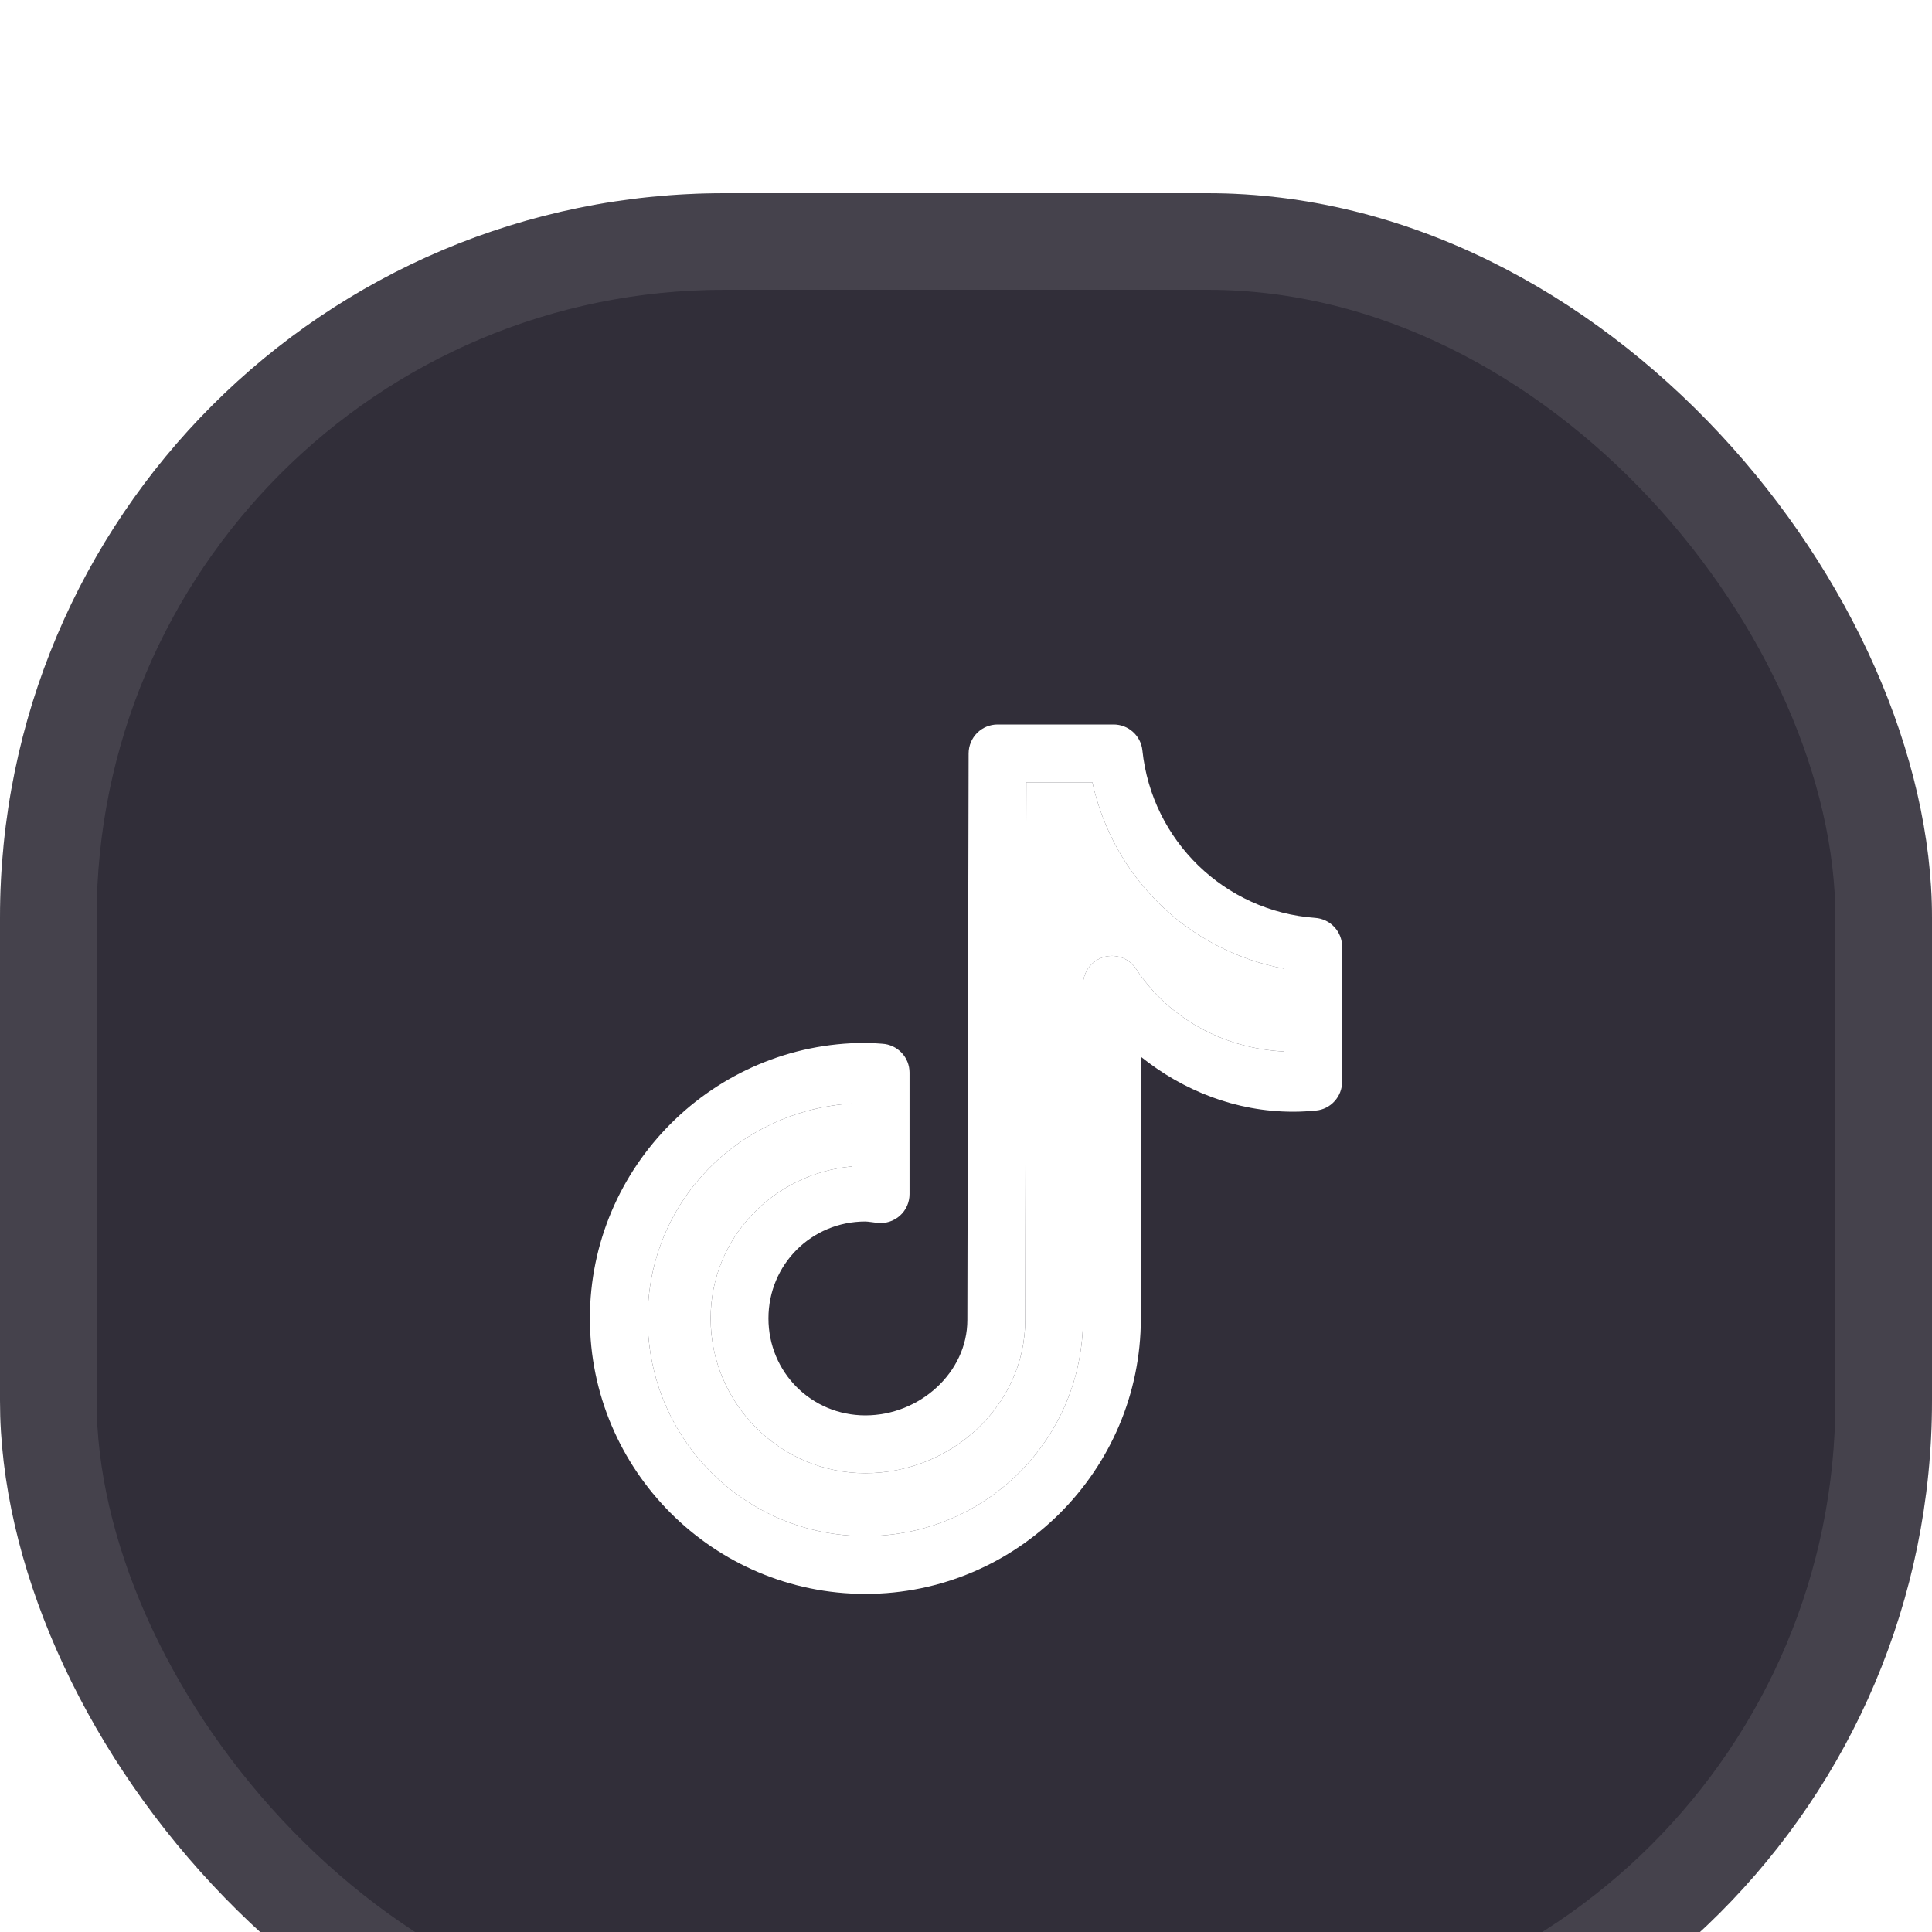 <svg width="40" height="40" viewBox="0 0 40 40" fill="none" xmlns="http://www.w3.org/2000/svg">
<g filter="url(#filter0_i_195_1154)">
<rect width="40" height="40" rx="15" fill="#312E39"/>
<rect x="1" y="1" width="38" height="38" rx="14" stroke="white" stroke-opacity="0.1" stroke-width="2"/>
<path fill-rule="evenodd" clip-rule="evenodd" d="M20.653 11C20.494 11 20.342 11.063 20.23 11.175C20.118 11.287 20.055 11.439 20.054 11.598C20.054 11.598 20.048 14.516 20.041 17.442C20.04 18.202 20.038 18.963 20.036 19.674C20.035 20.329 20.033 20.942 20.032 21.471C20.03 22.573 20.028 23.271 20.028 23.329C20.028 24.416 19.041 25.304 17.917 25.304C16.801 25.304 15.91 24.412 15.91 23.296C15.91 22.18 16.801 21.29 17.917 21.29C17.942 21.29 17.983 21.295 18.046 21.303C18.079 21.308 18.117 21.312 18.161 21.318C18.245 21.328 18.33 21.32 18.411 21.295C18.492 21.269 18.567 21.227 18.63 21.171C18.693 21.115 18.744 21.046 18.779 20.968C18.813 20.891 18.831 20.807 18.831 20.723V18.207C18.831 18.055 18.773 17.909 18.669 17.798C18.564 17.687 18.422 17.619 18.27 17.61C18.248 17.609 18.226 17.607 18.201 17.605C18.121 17.599 18.026 17.592 17.917 17.592C14.774 17.592 12.213 20.154 12.213 23.296C12.213 26.439 14.774 29 17.917 29C21.059 29 23.62 26.439 23.62 23.296V17.879C24.491 18.575 25.577 19.017 26.775 19.017C26.939 19.017 27.094 19.007 27.243 18.993C27.392 18.98 27.53 18.911 27.63 18.8C27.731 18.69 27.787 18.546 27.787 18.397V15.601C27.787 15.45 27.73 15.304 27.626 15.193C27.523 15.082 27.382 15.015 27.231 15.004C25.349 14.869 23.848 13.402 23.652 11.537C23.637 11.389 23.567 11.253 23.457 11.154C23.348 11.055 23.205 11 23.057 11H20.653ZM22.616 12.197H21.25C21.25 12.348 21.249 12.639 21.248 13.042C21.248 13.043 21.248 13.045 21.248 13.047C21.246 14.007 21.243 15.598 21.239 17.444C21.237 18.2 21.235 18.956 21.233 19.662C21.233 19.665 21.233 19.669 21.233 19.672C21.232 20.329 21.23 20.943 21.229 21.473C21.227 22.331 21.226 22.995 21.226 23.234L21.226 23.237C21.226 23.303 21.226 23.335 21.226 23.329C21.226 25.121 19.67 26.501 17.917 26.501C16.154 26.501 14.713 25.059 14.713 23.296C14.713 21.634 16.009 20.301 17.634 20.15V18.847C15.279 19 13.41 20.901 13.41 23.296C13.41 25.792 15.421 27.803 17.917 27.803C20.412 27.803 22.423 25.792 22.423 23.296V16.39C22.423 16.262 22.464 16.136 22.541 16.032C22.618 15.929 22.726 15.853 22.85 15.816C22.973 15.779 23.105 15.783 23.227 15.827C23.348 15.871 23.451 15.953 23.522 16.061C24.184 17.067 25.309 17.706 26.589 17.771V16.056C24.594 15.678 23.051 14.172 22.616 12.197Z" fill="white"/>
<path d="M21.25 12.197H22.616C23.051 14.172 24.594 15.678 26.589 16.056V17.771C25.309 17.706 24.184 17.067 23.522 16.061C23.451 15.953 23.348 15.871 23.227 15.827C23.105 15.783 22.973 15.779 22.85 15.816C22.726 15.853 22.618 15.929 22.541 16.032C22.464 16.136 22.423 16.262 22.423 16.39V23.296C22.423 25.792 20.412 27.803 17.917 27.803C15.421 27.803 13.41 25.792 13.41 23.296C13.41 20.901 15.279 19 17.634 18.847V20.15C16.009 20.301 14.713 21.634 14.713 23.296C14.713 25.059 16.154 26.501 17.917 26.501C19.67 26.501 21.226 25.121 21.226 23.329C21.226 23.335 21.226 23.303 21.226 23.237L21.226 23.234C21.226 22.995 21.227 22.331 21.229 21.473L21.233 19.672L21.233 19.662C21.235 18.956 21.237 18.2 21.239 17.444C21.243 15.598 21.246 14.007 21.248 13.047L21.248 13.042L21.25 12.197Z" fill="white"/>
</g>
<defs>
<filter id="filter0_i_195_1154" x="0" y="0" width="40" height="44" filterUnits="userSpaceOnUse" color-interpolation-filters="sRGB">
<feFlood flood-opacity="0" result="BackgroundImageFix"/>
<feBlend mode="normal" in="SourceGraphic" in2="BackgroundImageFix" result="shape"/>
<feColorMatrix in="SourceAlpha" type="matrix" values="0 0 0 0 0 0 0 0 0 0 0 0 0 0 0 0 0 0 127 0" result="hardAlpha"/>
<feOffset dy="4"/>
<feGaussianBlur stdDeviation="7"/>
<feComposite in2="hardAlpha" operator="arithmetic" k2="-1" k3="1"/>
<feColorMatrix type="matrix" values="0 0 0 0 1 0 0 0 0 1 0 0 0 0 1 0 0 0 0.05 0"/>
<feBlend mode="normal" in2="shape" result="effect1_innerShadow_195_1154"/>
</filter>
</defs>
</svg>
